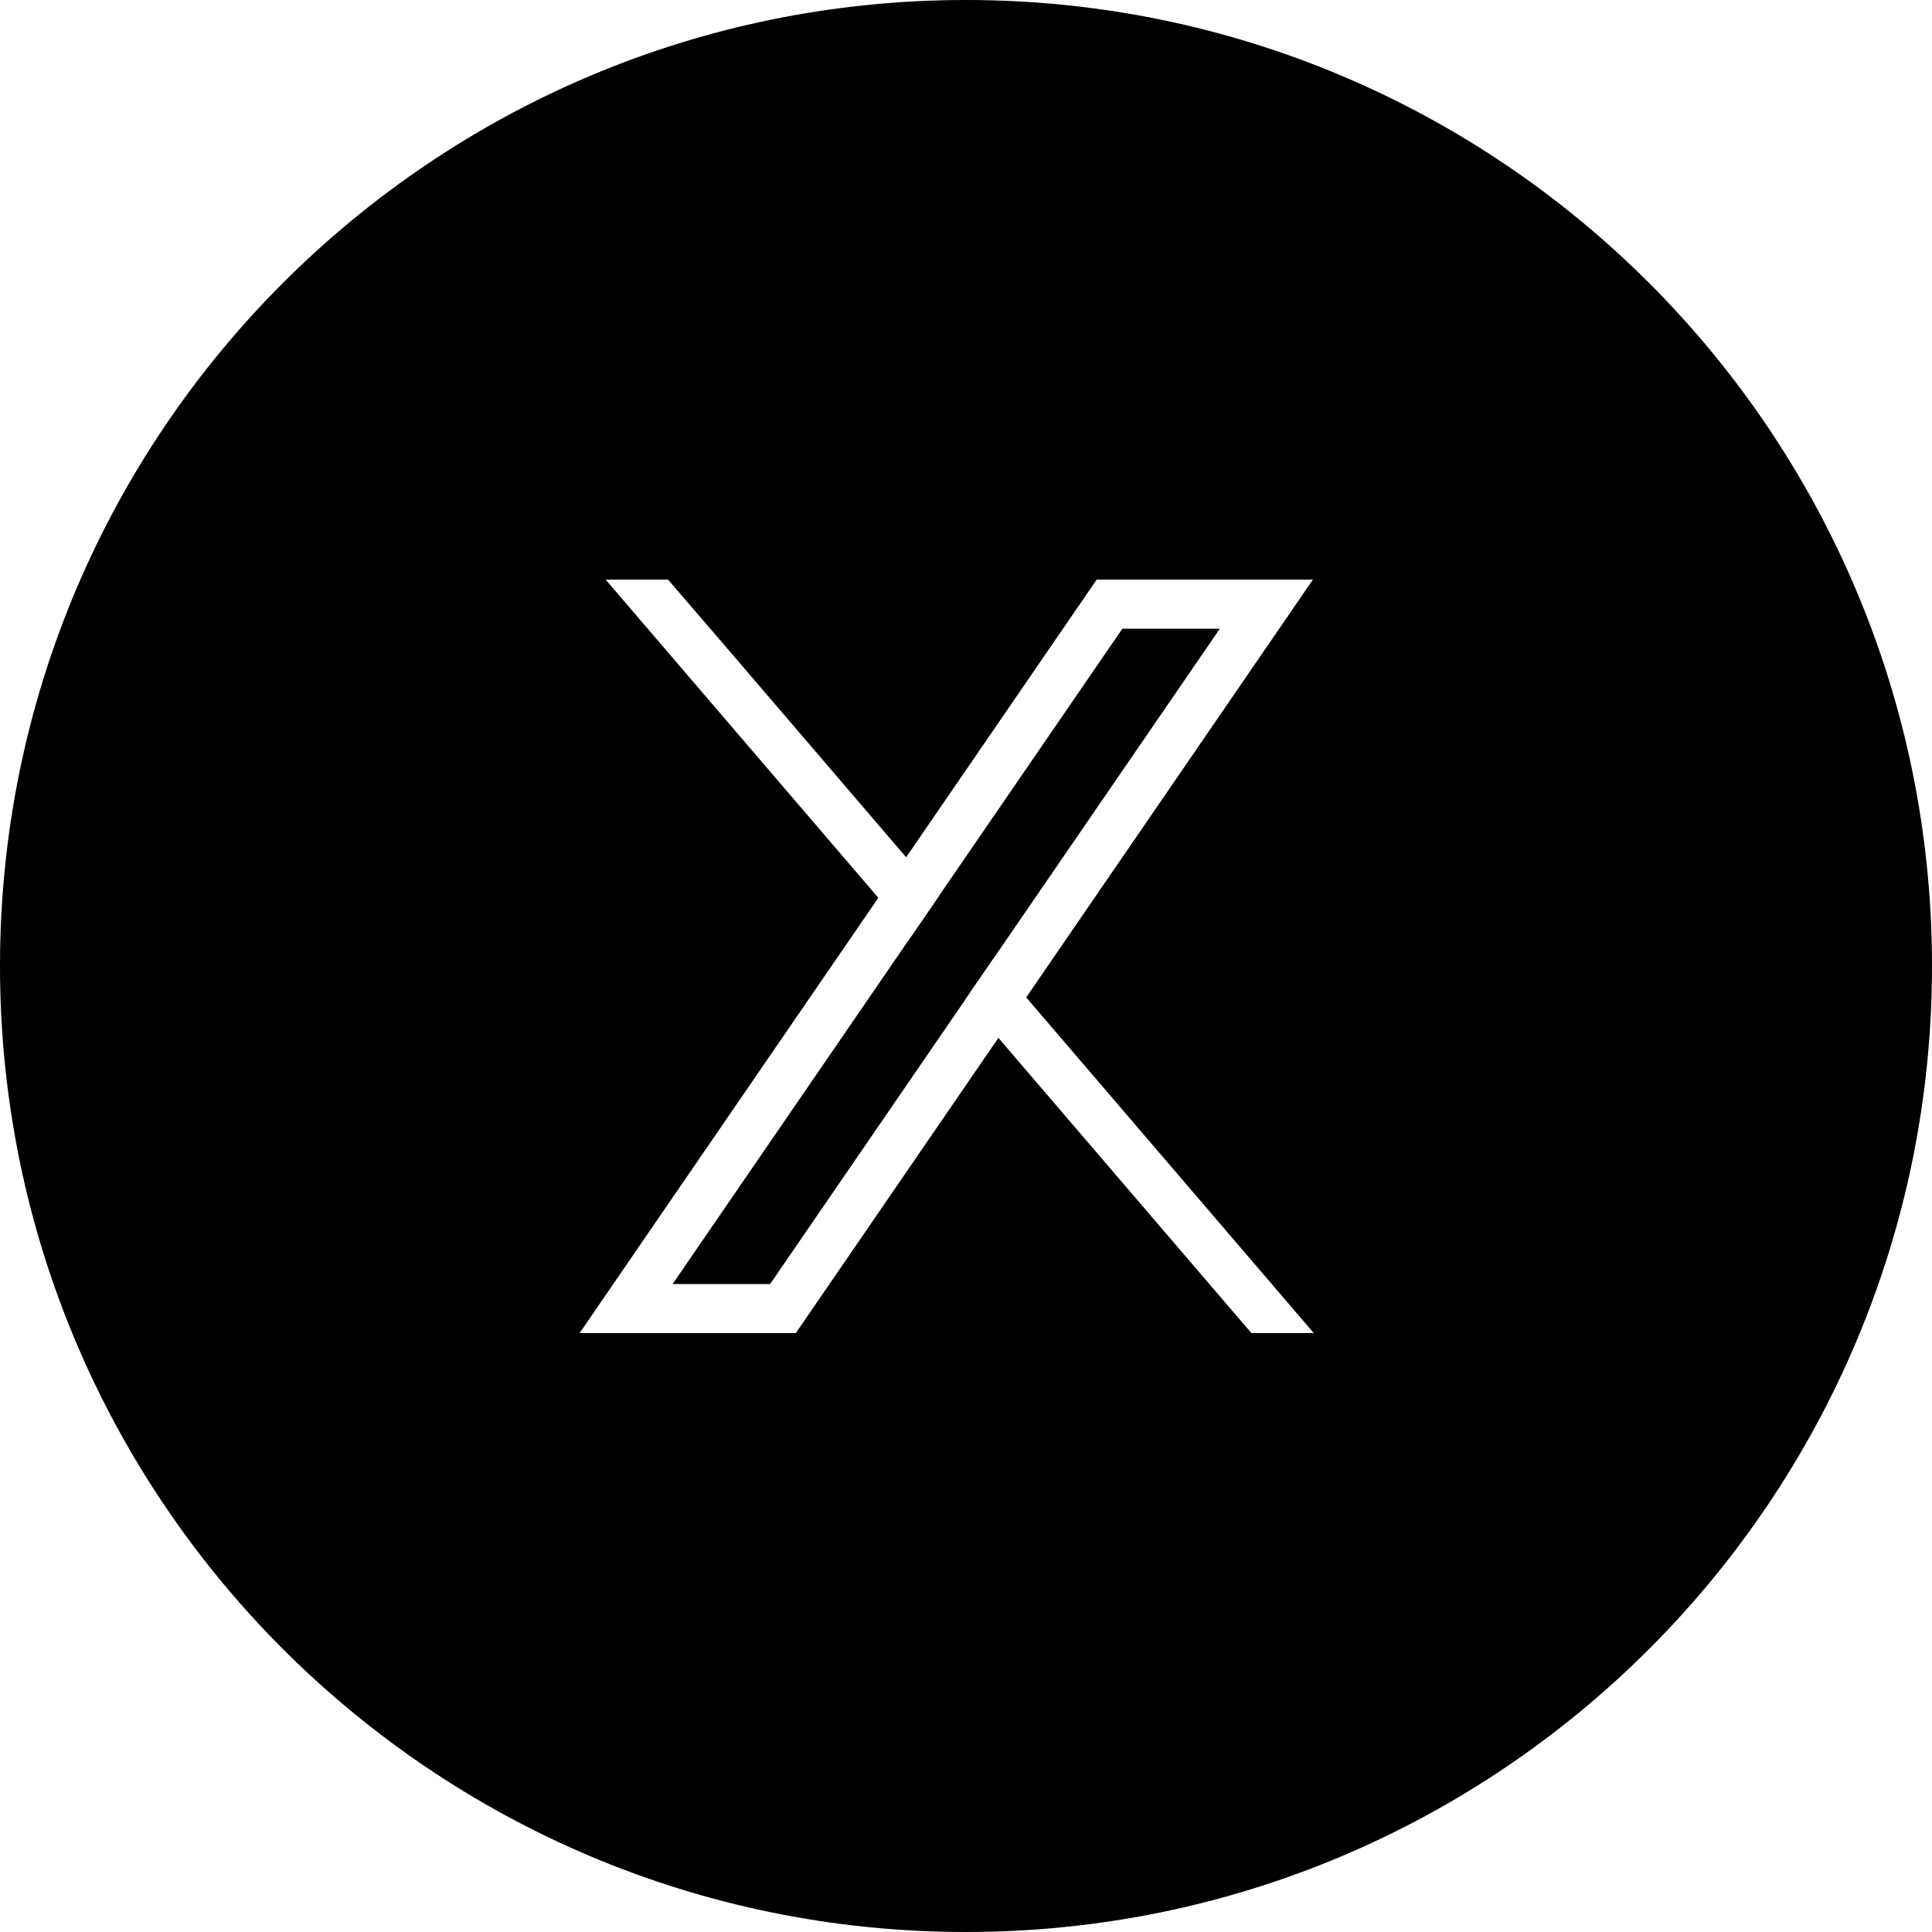 <svg width="50" height="50" viewBox="0 0 50 50" fill="none" xmlns="http://www.w3.org/2000/svg">
<rect x="0" y="0" width="50" height="50" fill="#808080" stroke="none"/>
<g clip-path="url(#clip0_5_114)">
<rect width="50" height="50" fill="white"/>
<path d="M50 25C50 38.807 38.807 50 25 50C11.193 50 0 38.807 0 25C0 11.193 11.193 0 25 0C38.807 0 50 11.193 50 25Z" fill="black"/>
<path d="M16.365 32.511L22.731 23.235L23.451 22.186L28.005 15.55L28.382 15H33.978L32.613 16.989L26.558 25.813L25.838 26.861L20.973 33.951L20.596 34.5H15L16.365 32.511V32.511ZM19.931 33.23L24.985 25.865L25.705 24.816L31.57 16.27H29.047L24.304 23.181L23.584 24.23L17.408 33.23H19.931V33.23Z" fill="white"/>
<path d="M25.705 24.816L24.985 25.865L25.839 26.861L32.386 34.5H34L26.558 25.813L25.705 24.816Z" fill="white"/>
<path d="M15.674 15L22.731 23.235L23.584 24.23L24.304 23.181L23.451 22.186L18.67 16.605L17.288 15H15.674Z" fill="white"/>
</g>
<defs>
<clipPath id="clip0_5_114">
<rect width="50" height="50" fill="white"/>
</clipPath>
</defs>
</svg>
